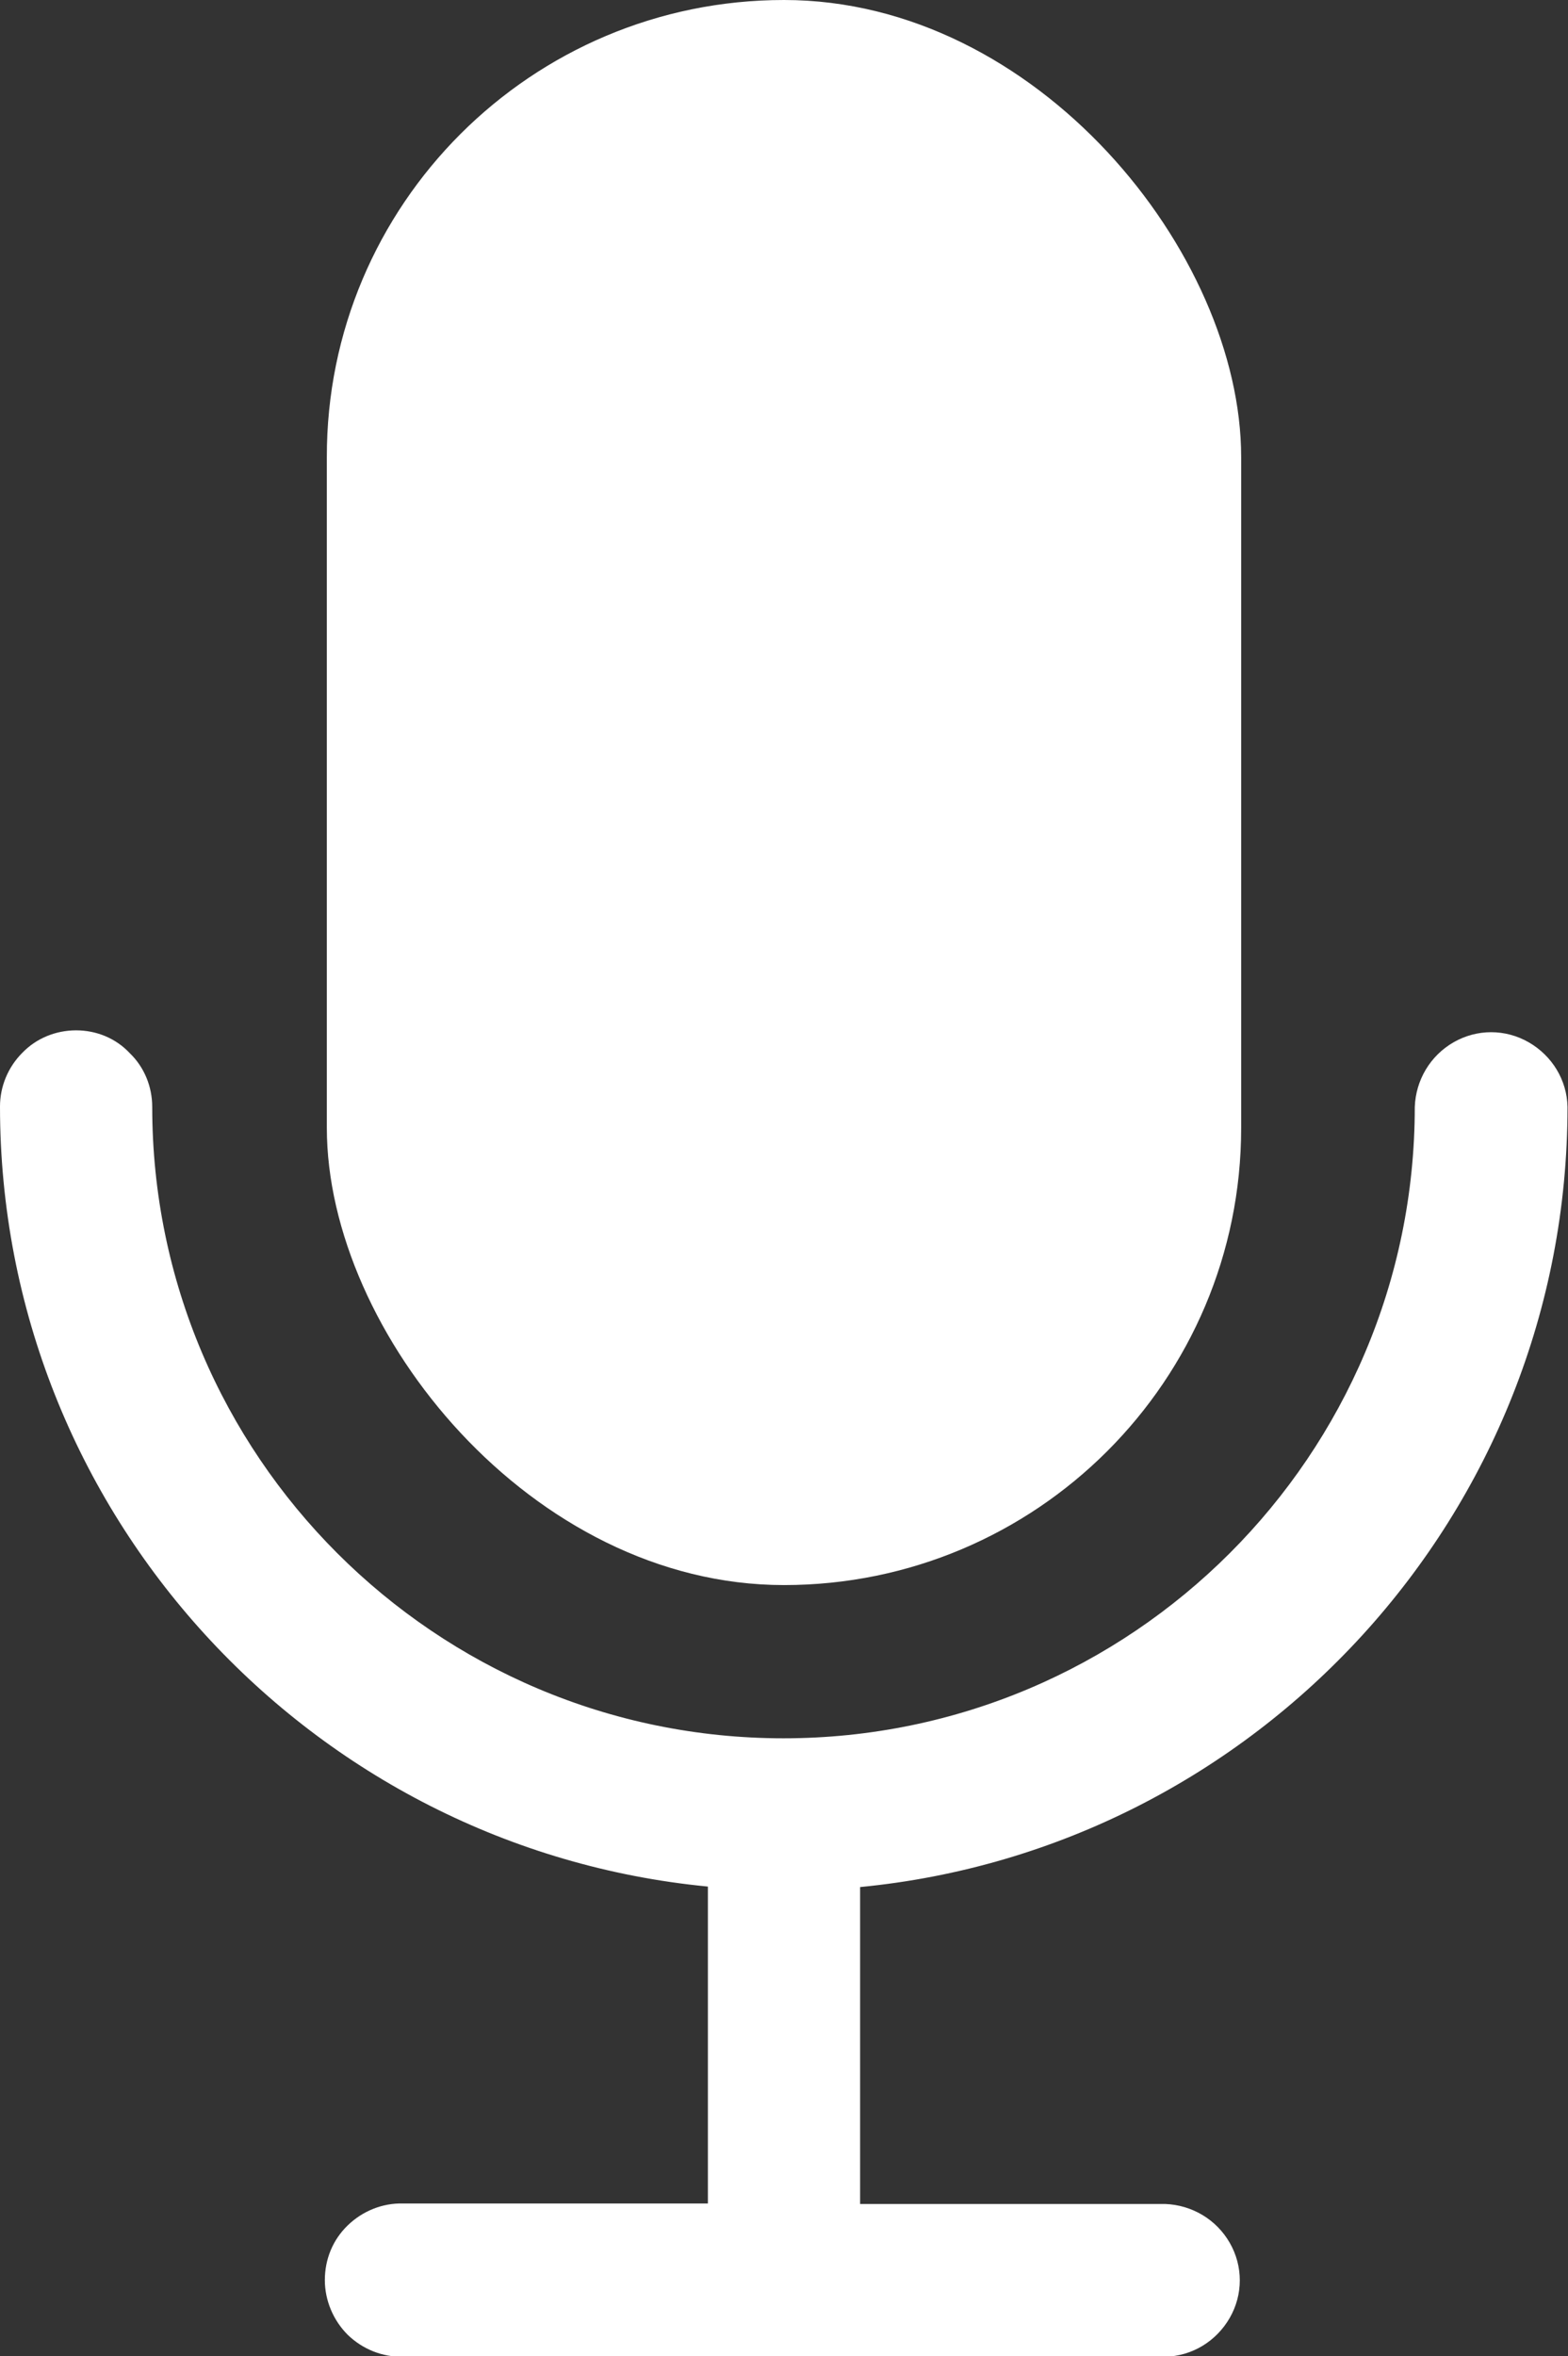<?xml version="1.0" encoding="utf-8"?>
<!-- Generator: Adobe Illustrator 27.5.0, SVG Export Plug-In . SVG Version: 6.00 Build 0)  -->
<svg version="1.1" xmlns="http://www.w3.org/2000/svg" xmlns:xlink="http://www.w3.org/1999/xlink" x="0px" y="0px"
	 width="315.2px" height="473.6px" viewBox="0 0 315.2 473.6" style="enable-background:new 0 0 315.2 473.6;" xml:space="preserve"
	>
<rect x="0" y="0" width="315.2" height="473.6" fill="#333333" stroke="none"/>
<g>
	<path style="fill:#FFFFFF;" d="M157.6,0c50.8,0,91.9,50.8,91.9,91.9v134.8c0,50.8-41.2,91.9-91.9,91.9s-91.9-50.8-91.9-91.9V91.9
		C65.6,41.2,106.8,0,157.6,0L157.6,0z"/>
</g>
<g>
	<path style="fill:#FFFFFF;" d="M15.3,207.1c-4.1,0-8,1.6-10.8,4.5c-2.9,2.9-4.5,6.8-4.5,10.8c0,81.7,62.5,149.1,142.3,156.8v63.7
		H81c-4.1-0.1-8.1,1.5-11.1,4.4s-4.6,6.8-4.6,11c0,4.1,1.7,8.1,4.6,11c3,2.9,7,4.5,11.1,4.4h153.2c5.4-0.1,10.3-3.1,13-7.8
		c2.7-4.7,2.7-10.4,0-15.1s-7.6-7.6-13-7.8h-61.3v-63.7c79.7-7.7,142.2-75.1,142.2-156.8c-0.1-5.4-3.1-10.3-7.8-13
		c-4.7-2.7-10.4-2.7-15.1,0s-7.6,7.6-7.8,13c0,70-56.9,126.9-126.9,126.9S30.6,292.5,30.6,222.5c0-4.1-1.6-8-4.5-10.8
		C23.3,208.7,19.4,207.1,15.3,207.1L15.3,207.1z"/>
</g>
</svg>
